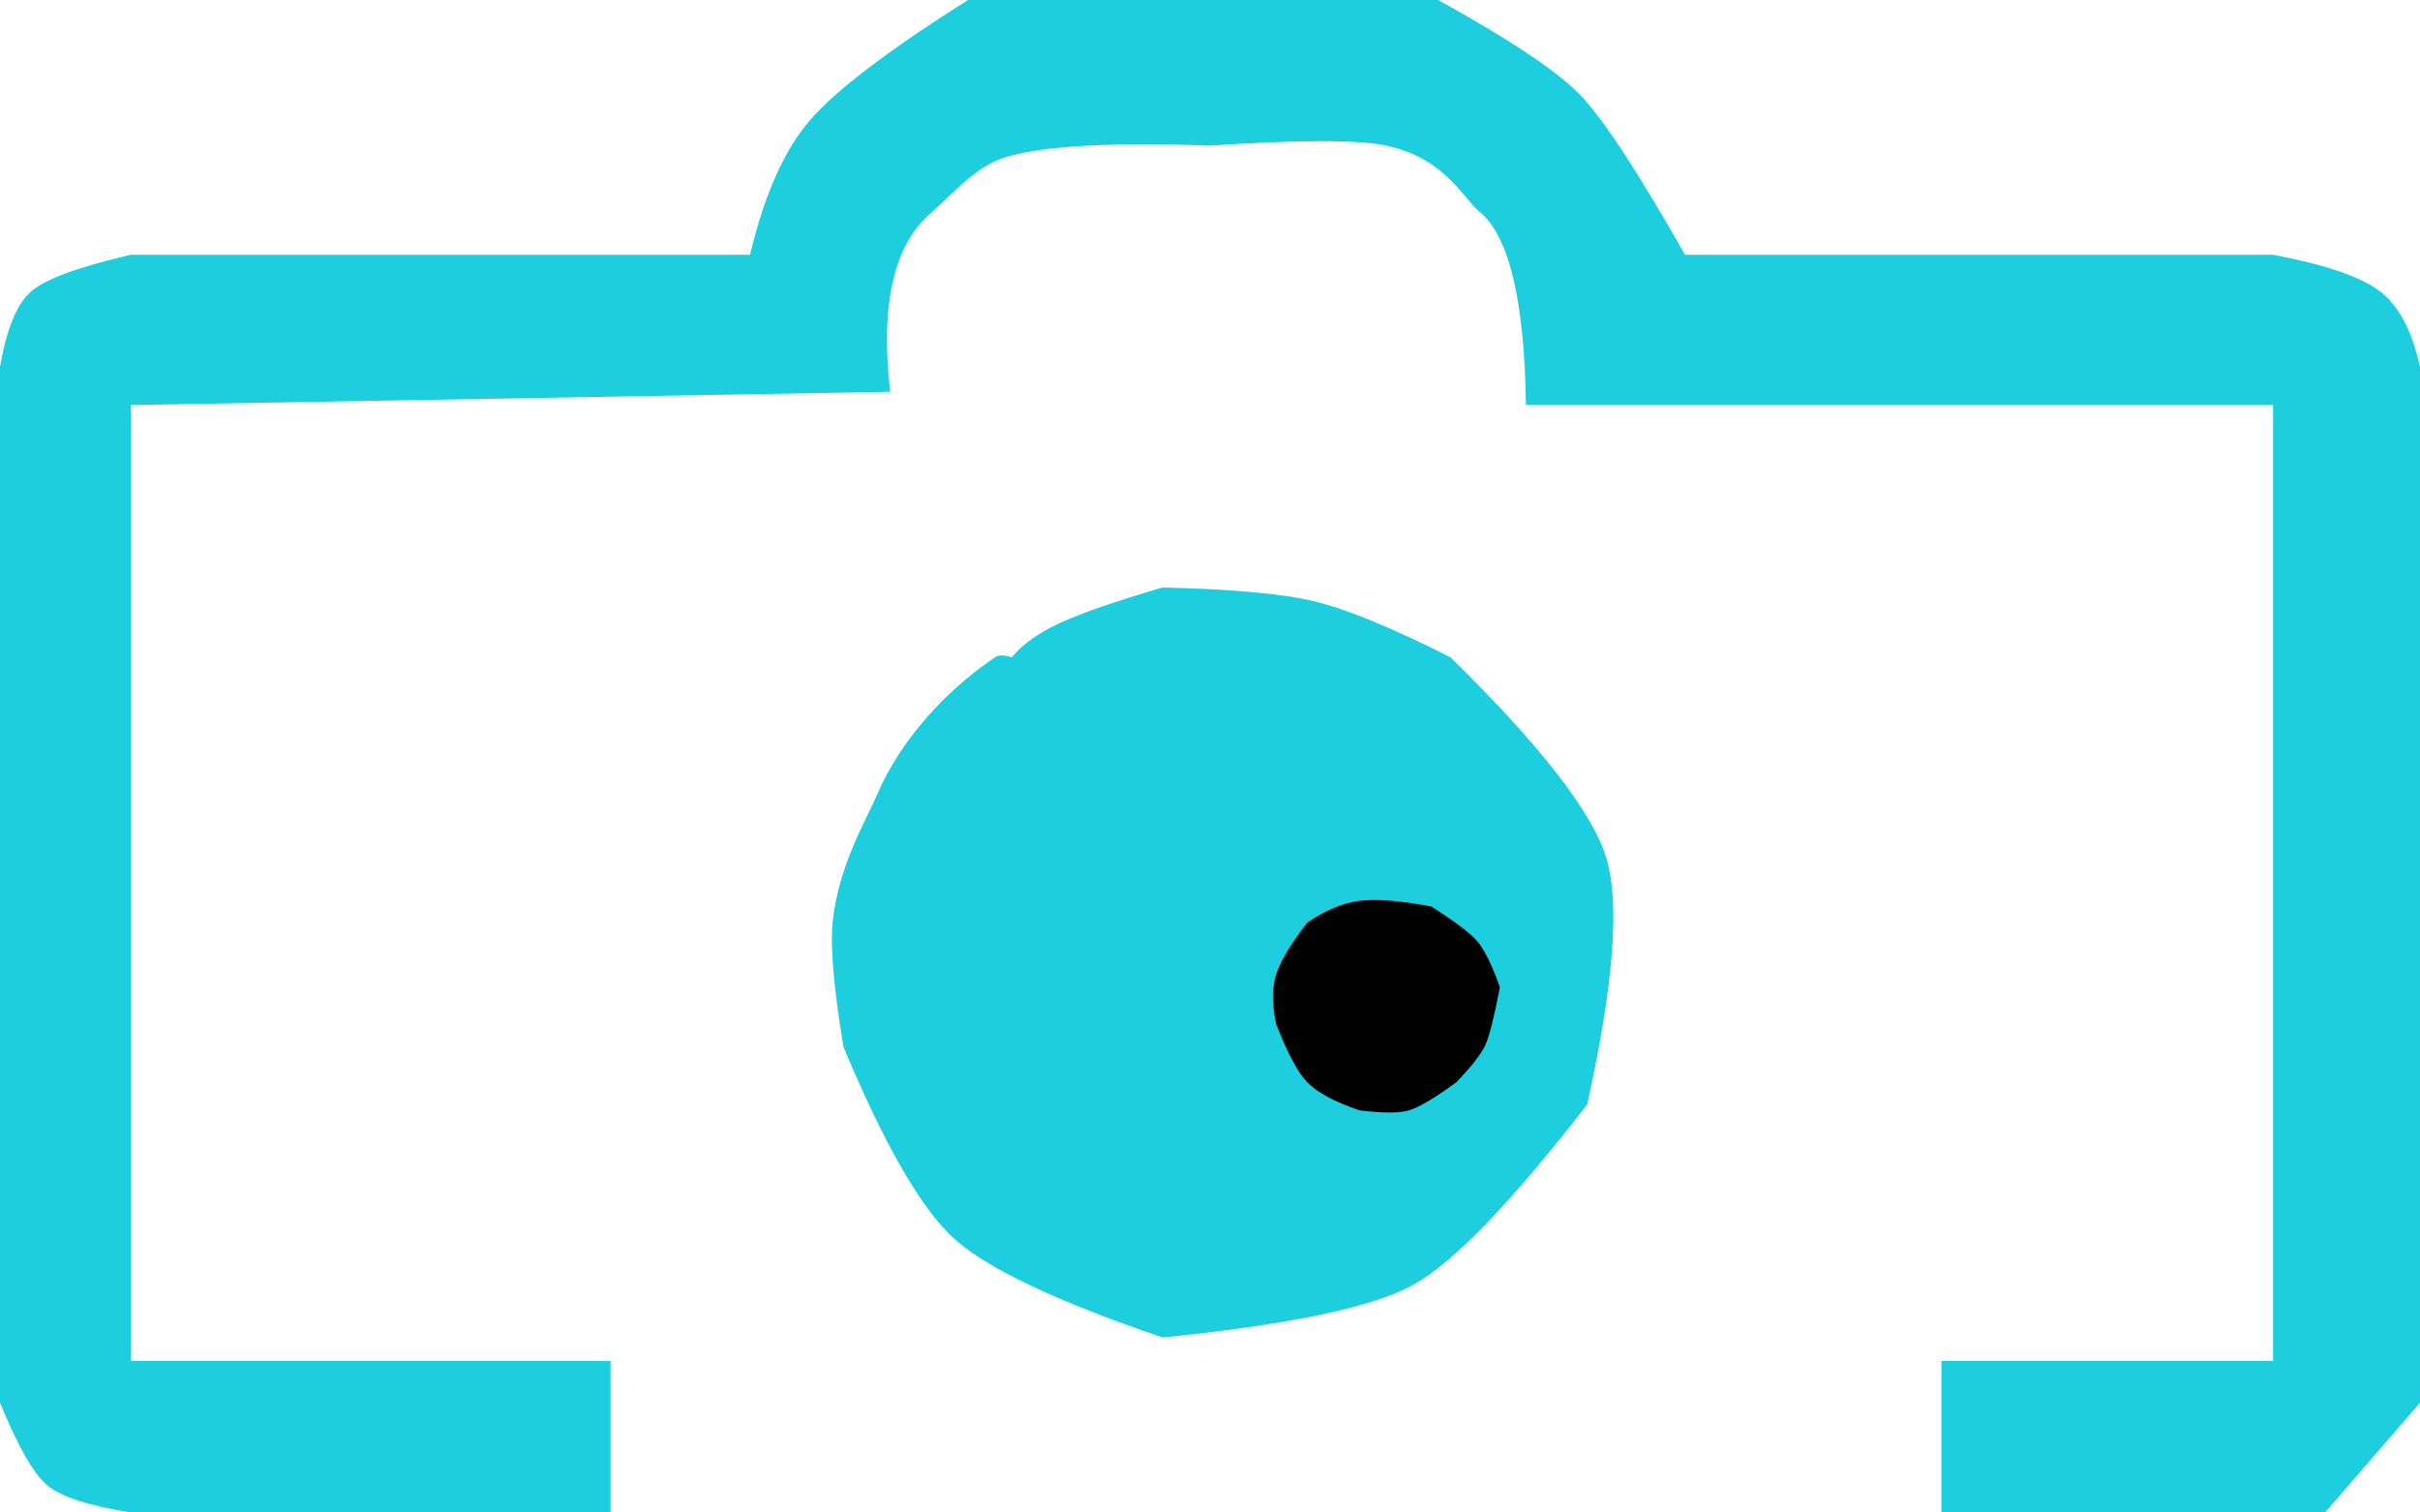 <?xml version="1.0" encoding="UTF-8"?>
<svg width="48px" height="30px" viewBox="0 0 48 30" version="1.1" xmlns="http://www.w3.org/2000/svg" xmlns:xlink="http://www.w3.org/1999/xlink">
    <!-- Generator: Sketch 49.3 (51167) - http://www.bohemiancoding.com/sketch -->
    <title>Group 2</title>
    <desc>Created with Sketch.</desc>
    <defs></defs>
    <g id="Page-1" stroke="none" stroke-width="1" fill="none" fill-rule="evenodd">
        <g id="Page2" transform="translate(-192, -557)">
            <g id="Group-2" transform="translate(192, 557)">
                <path d="M20.068,13.037 C19.916,12.989 19.805,12.989 19.735,13.037 C18.546,13.845 17.777,14.884 17.414,15.725 C17.175,16.279 16.632,17.171 16.516,18.283 C16.465,18.768 16.536,19.595 16.73,20.765 C17.54,22.705 18.27,23.972 18.92,24.564 C19.571,25.156 20.951,25.811 23.061,26.529 C25.567,26.276 27.219,25.93 28.018,25.492 C28.816,25.054 29.97,23.859 31.48,21.908 C32.007,19.543 32.133,17.911 31.859,17.012 C31.585,16.114 30.555,14.789 28.771,13.037 C27.607,12.451 26.71,12.082 26.081,11.93 C25.451,11.777 24.445,11.685 23.061,11.653 C22.125,11.927 21.445,12.162 21.021,12.358 C20.597,12.554 20.28,12.78 20.068,13.037 Z" id="Path-3" fill="#1CCEDE"></path>
                <path d="M25.93,18.299 C25.597,18.73 25.39,19.075 25.31,19.335 C25.23,19.594 25.23,19.918 25.31,20.306 C25.532,20.881 25.738,21.269 25.93,21.468 C26.122,21.667 26.466,21.852 26.964,22.024 C27.423,22.08 27.75,22.08 27.944,22.024 C28.139,21.968 28.452,21.782 28.885,21.468 C29.188,21.151 29.38,20.905 29.46,20.73 C29.54,20.556 29.637,20.172 29.75,19.58 C29.591,19.138 29.442,18.836 29.304,18.673 C29.166,18.511 28.861,18.28 28.389,17.98 C27.769,17.863 27.294,17.826 26.964,17.868 C26.634,17.911 26.29,18.055 25.93,18.299 Z" id="Path-4" fill="#000000"></path>
                <path d="M12.109,27.823 L12.109,30 L2.596,30 C1.76,29.867 1.207,29.687 0.937,29.46 C0.666,29.234 0.354,28.688 0,27.823 L0,7.283 C0.129,6.524 0.335,6.023 0.619,5.779 C0.903,5.535 1.562,5.293 2.596,5.053 L14.877,5.053 C15.157,3.872 15.55,2.986 16.057,2.394 C16.563,1.802 17.611,1.004 19.199,0 L28.526,0 C29.951,0.788 30.888,1.414 31.34,1.88 C31.791,2.346 32.485,3.404 33.422,5.053 L45.086,5.053 C46.125,5.25 46.832,5.492 47.207,5.779 C47.581,6.066 47.846,6.567 48,7.283 L48,27.823 L46.117,30 L38.507,30 L38.507,26.995 L45.086,26.995 L45.086,8.033 L30.267,8.033 C30.237,5.957 29.93,4.679 29.347,4.2 C29.003,3.918 28.668,3.141 27.495,2.888 C26.948,2.77 25.783,2.77 24,2.888 C21.848,2.813 20.445,2.908 19.789,3.175 C19.269,3.385 18.753,3.983 18.491,4.2 C17.733,4.829 17.454,6.019 17.656,7.771 L2.596,8.033 L2.596,26.995 L12.109,26.995" id="Path-2" fill="#1CCEDE"></path>
            </g>
        </g>
    </g>
</svg>